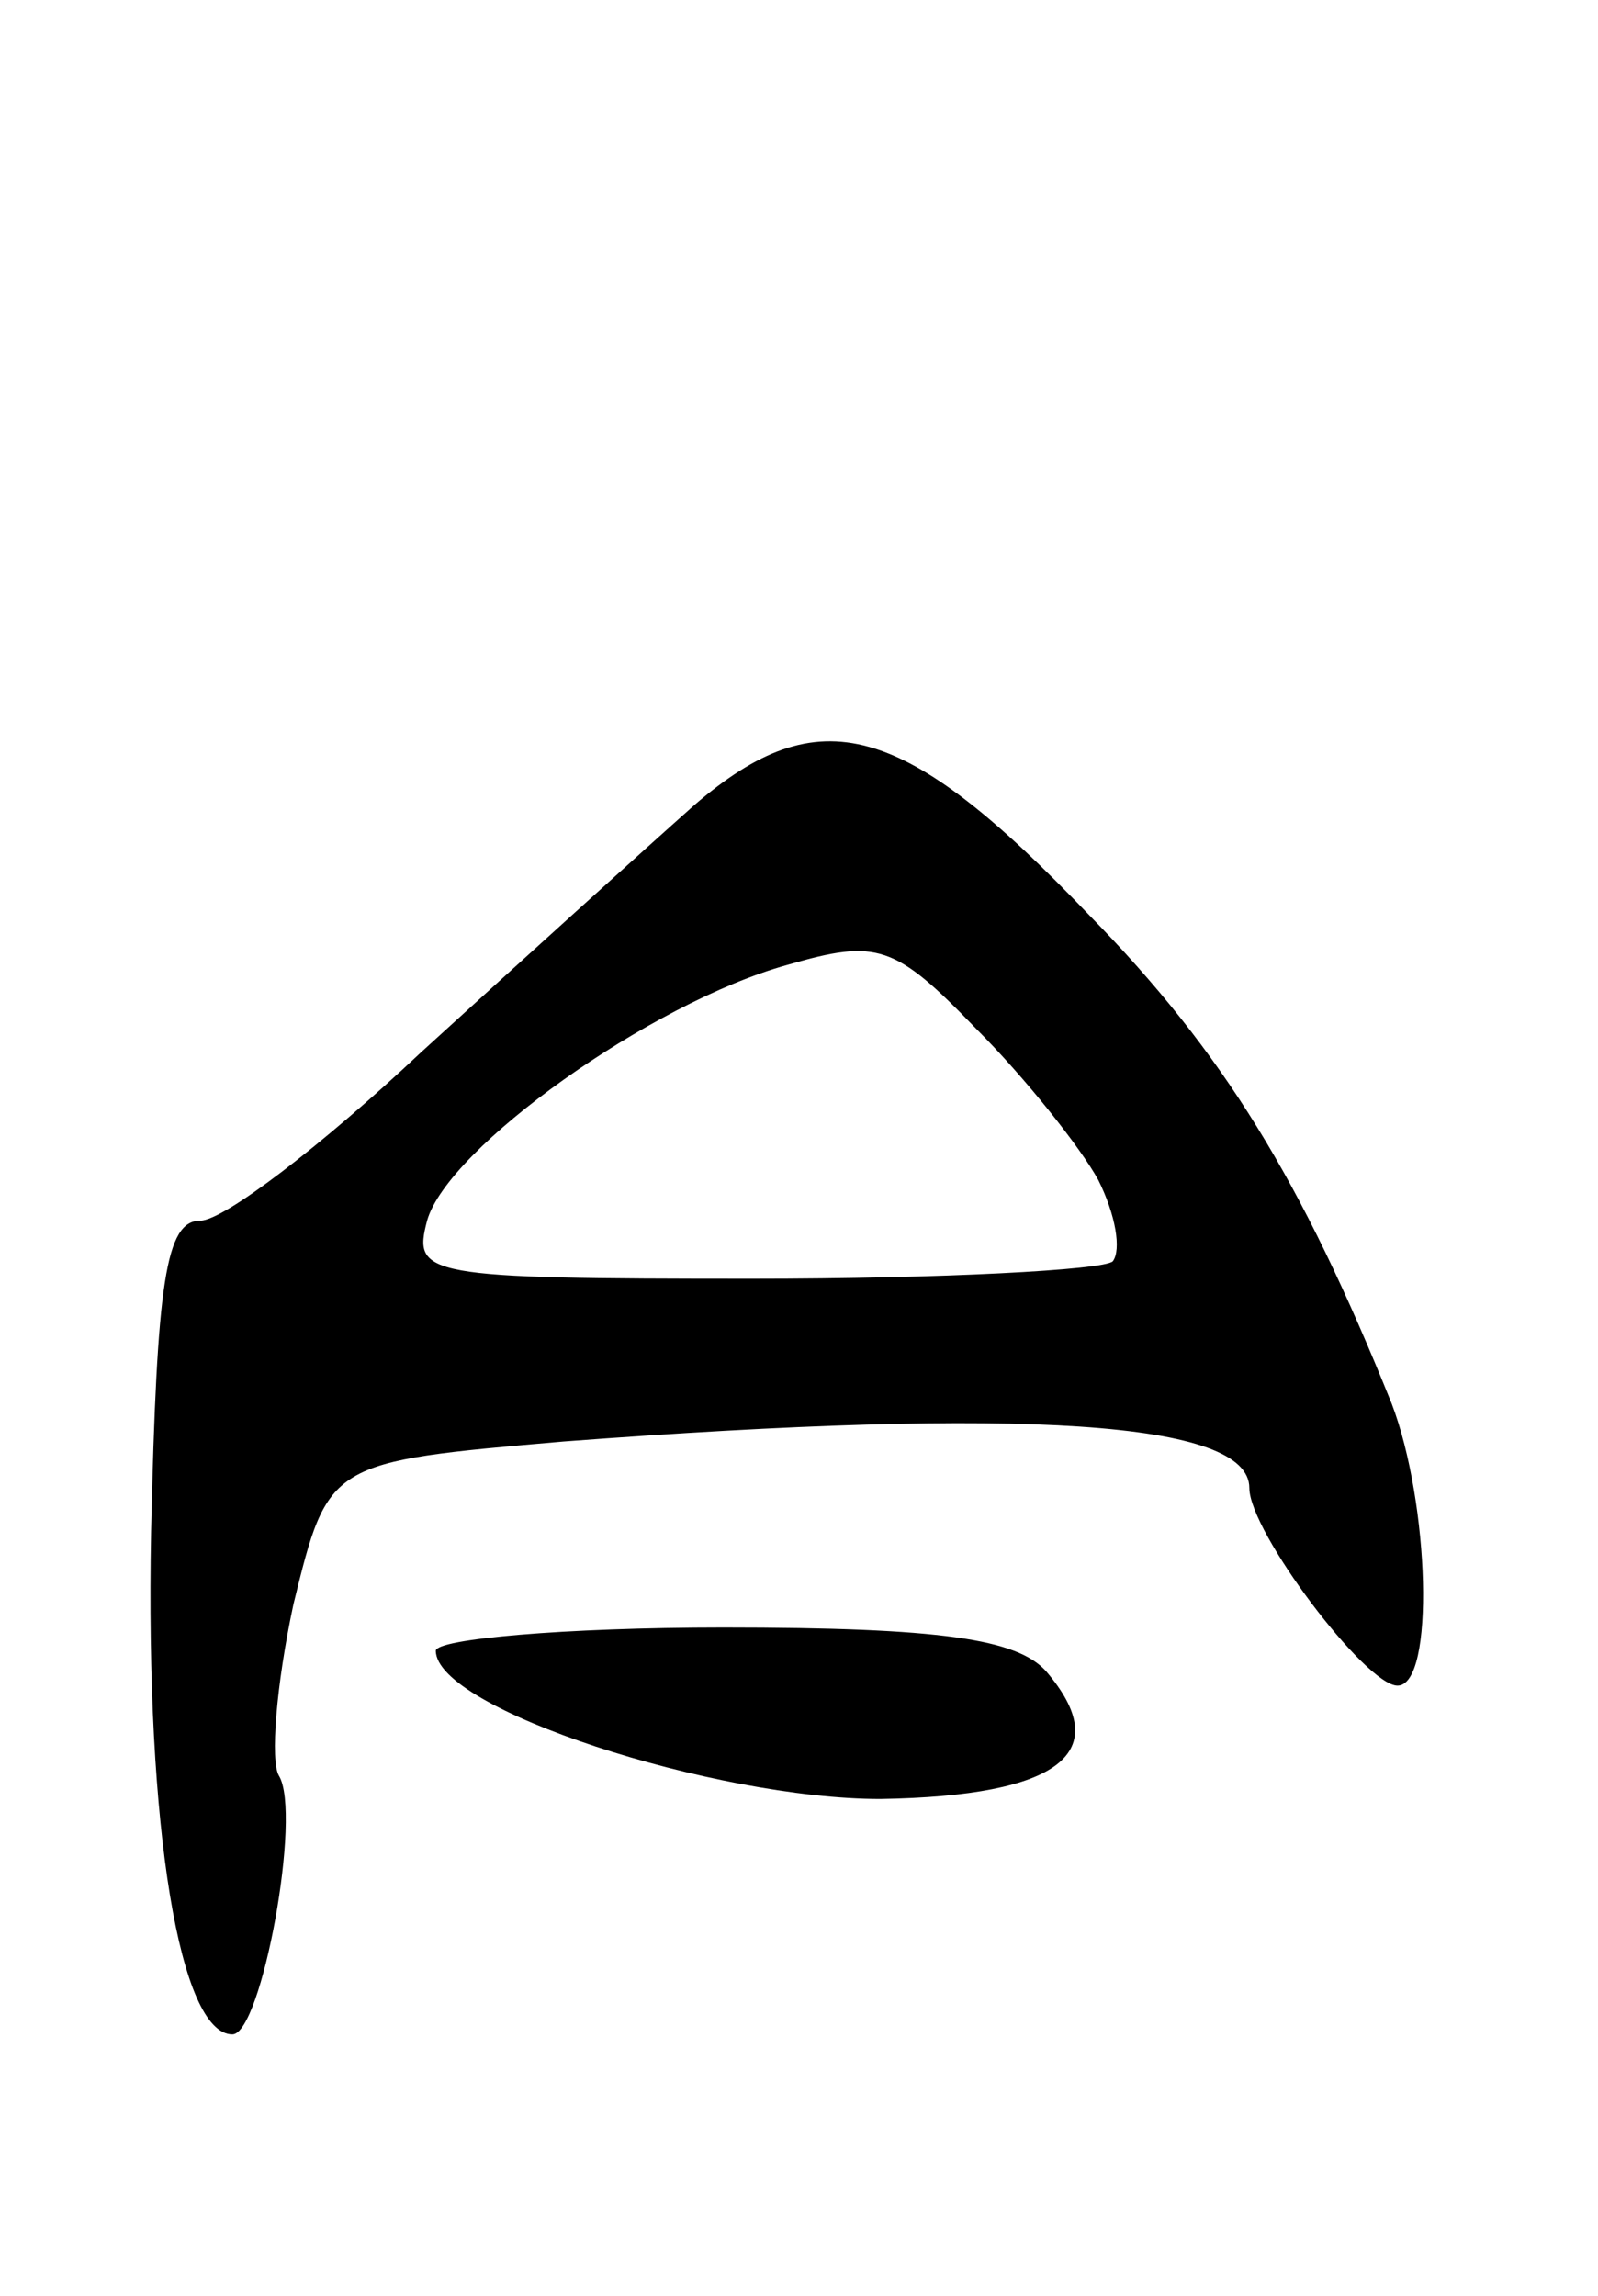 <svg version="1.0" xmlns="http://www.w3.org/2000/svg"
 width="55pt" height="79pt" viewBox="0 0 55 79"
 preserveAspectRatio="xMidYMid meet">
<g transform="translate(0,79) scale(0.1,-0.1)"
fill="#000000" stroke="none">
<path d="M239 513 c-18 -16 -60 -54 -94 -85 -34 -32 -68 -58 -76 -58 -12 0
-15 -21 -17 -107 -2 -103 10 -173 28 -173 10 0 24 76 16 89 -3 5 -1 31 5 59
12 49 12 49 93 56 159 12 236 7 236 -16 0 -15 40 -68 51 -68 13 0 11 63 -2 97
-31 77 -58 121 -104 168 -64 67 -93 75 -136 38z m139 -129 c6 -12 8 -24 5 -28
-3 -3 -59 -6 -124 -6 -113 0 -117 1 -112 20 7 25 77 75 124 88 31 9 37 7 65
-22 17 -17 36 -41 42 -52z"/>
<path d="M150 222 c0 -20 96 -51 153 -51 62 1 81 16 57 44 -10 11 -36 15 -111
15 -55 0 -99 -4 -99 -8z"/>
</g>
</svg>
